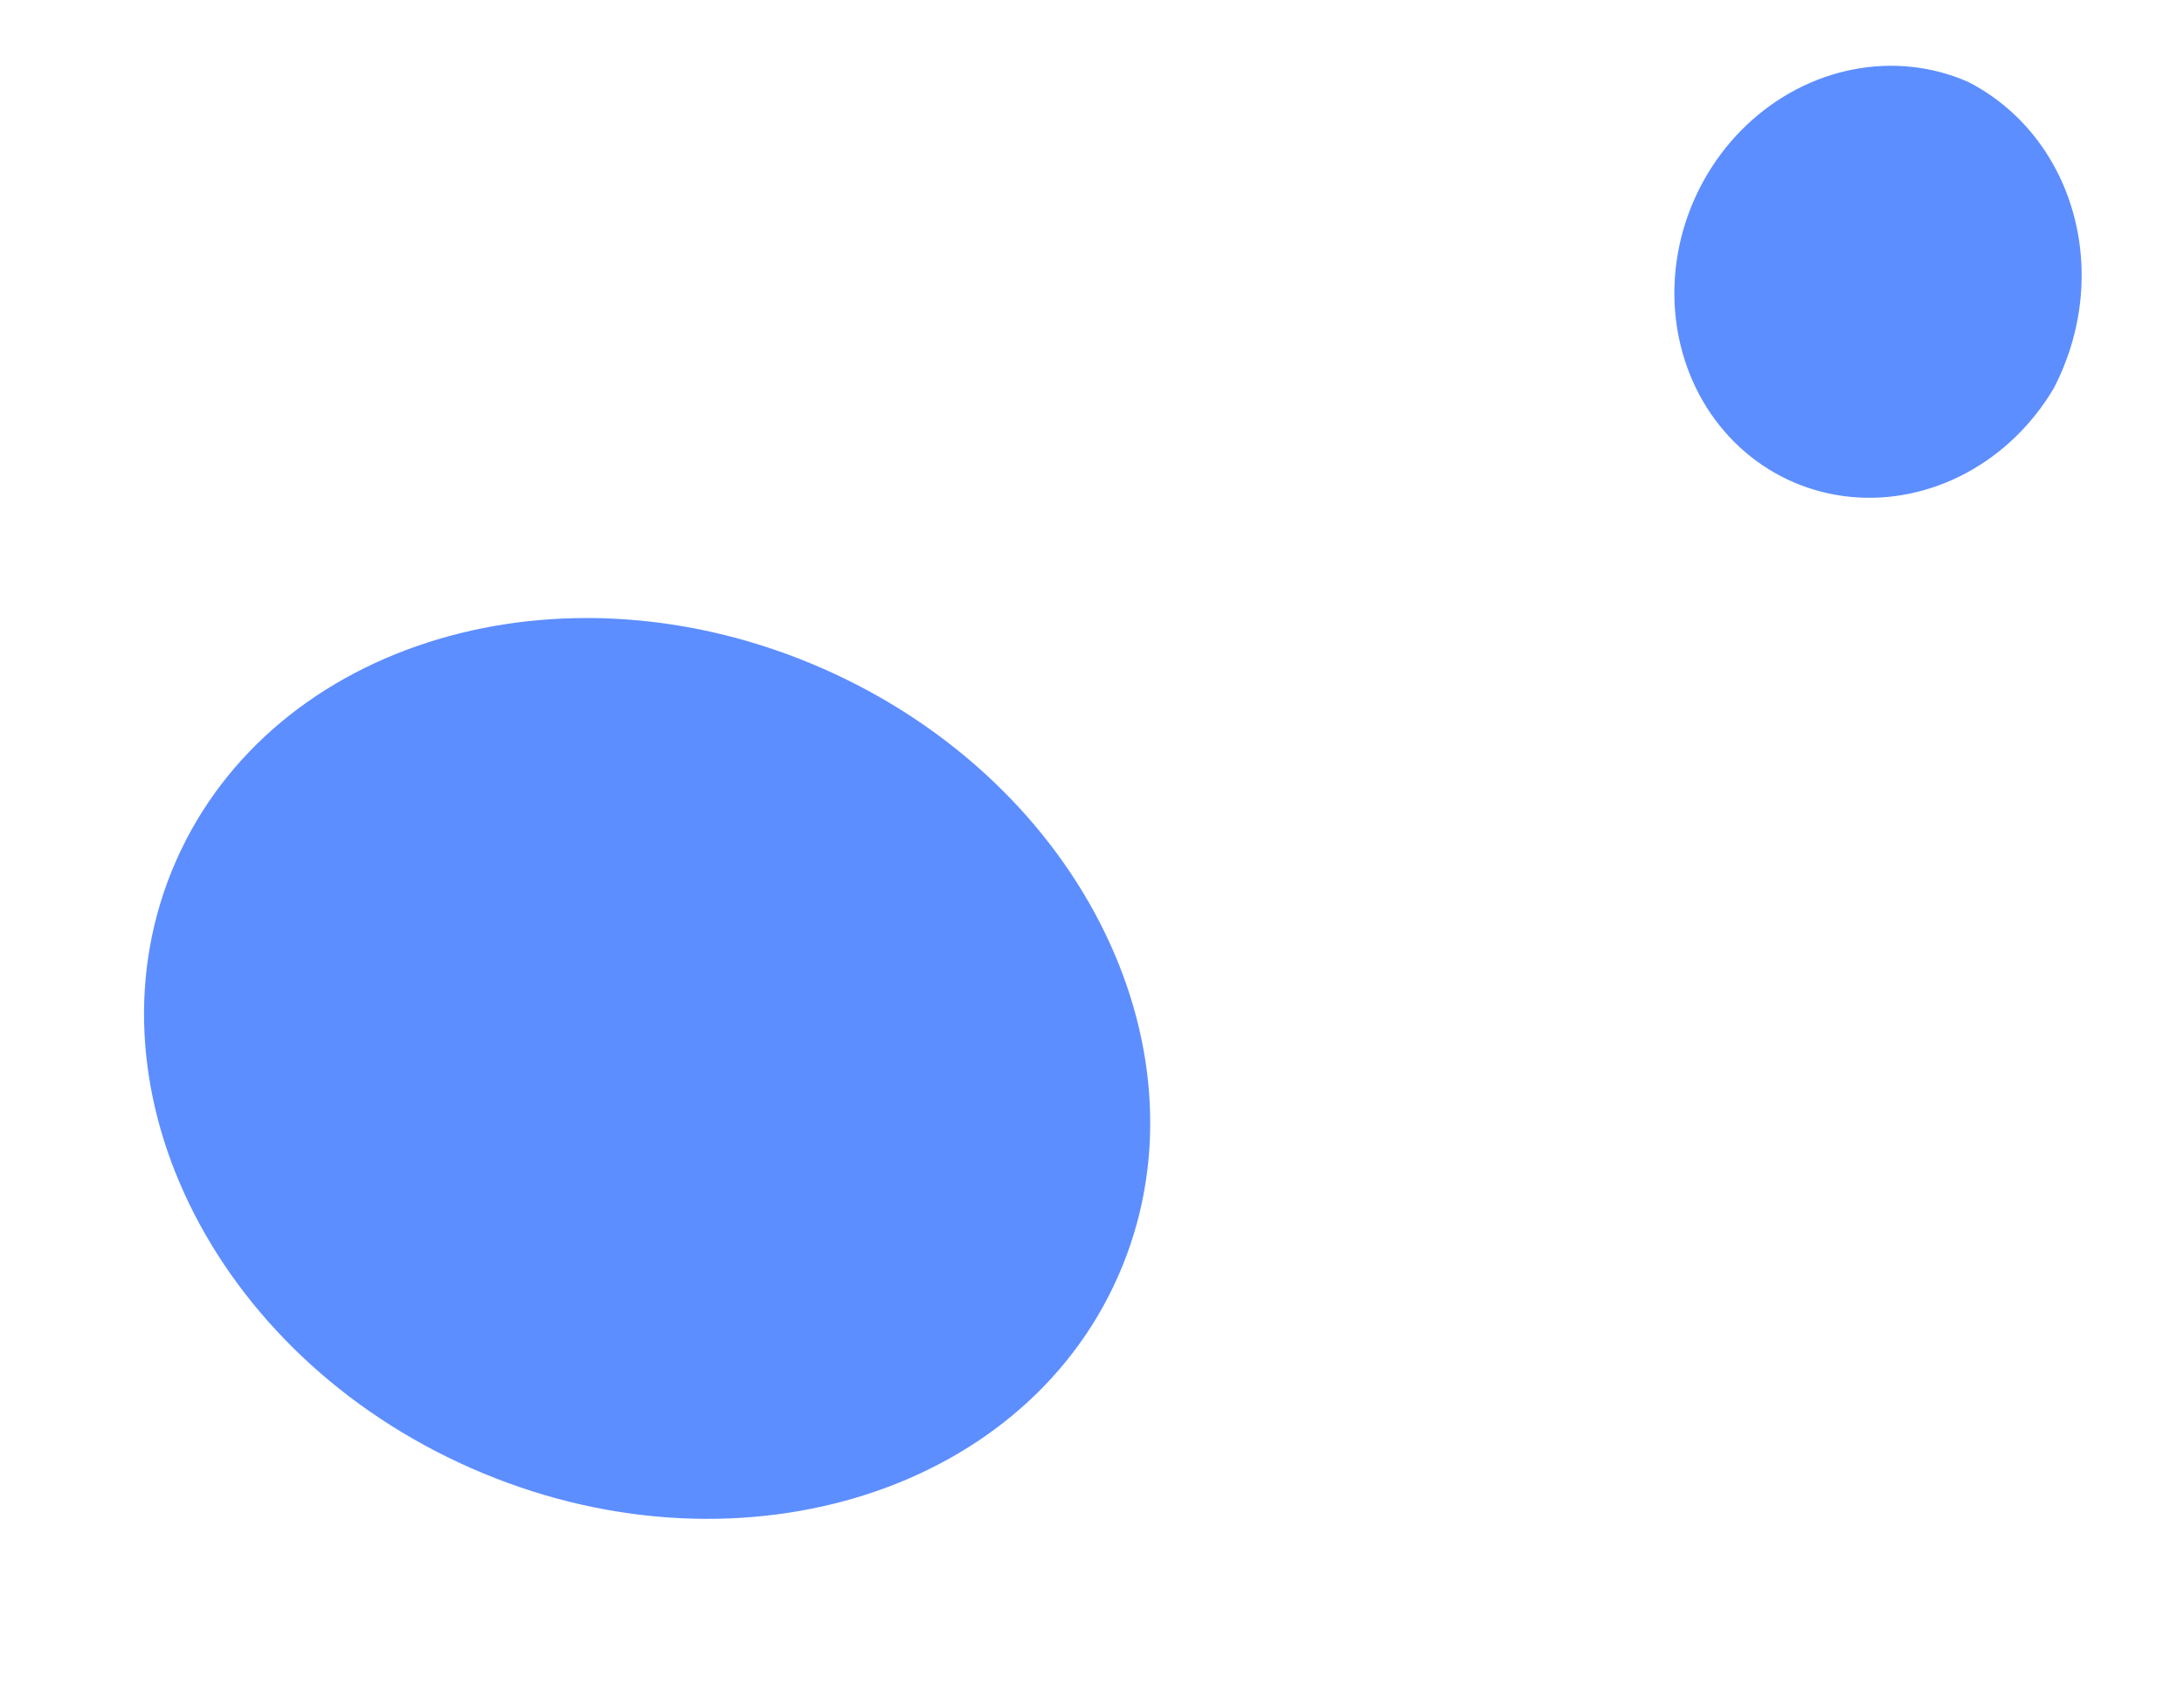 <svg width="70" height="54" viewBox="0 0 70 54" fill="none" xmlns="http://www.w3.org/2000/svg">
<path d="M15.102 47.062C23.443 50.733 32.729 47.972 35.843 40.895C38.958 33.818 34.721 25.105 26.381 21.434C18.04 17.764 8.754 20.525 5.639 27.602C2.525 34.679 6.761 43.392 15.102 47.062Z" fill="#5D8EFF"/>
<path d="M65.825 12.446C65.142 13.604 64.165 14.549 63.011 15.167C61.857 15.784 60.576 16.049 59.32 15.928C58.063 15.807 56.886 15.306 55.929 14.485C54.973 13.664 54.276 12.558 53.925 11.3C53.572 10.042 53.58 8.684 53.945 7.39C54.311 6.097 55.019 4.921 55.985 4.005C56.951 3.089 58.134 2.472 59.392 2.227C60.65 1.981 61.929 2.119 63.077 2.623C63.889 3.037 64.605 3.622 65.183 4.343C65.761 5.064 66.191 5.906 66.447 6.82C66.703 7.735 66.779 8.703 66.673 9.669C66.566 10.635 66.278 11.579 65.825 12.446Z" fill="#5D8EFF"/>
</svg>
